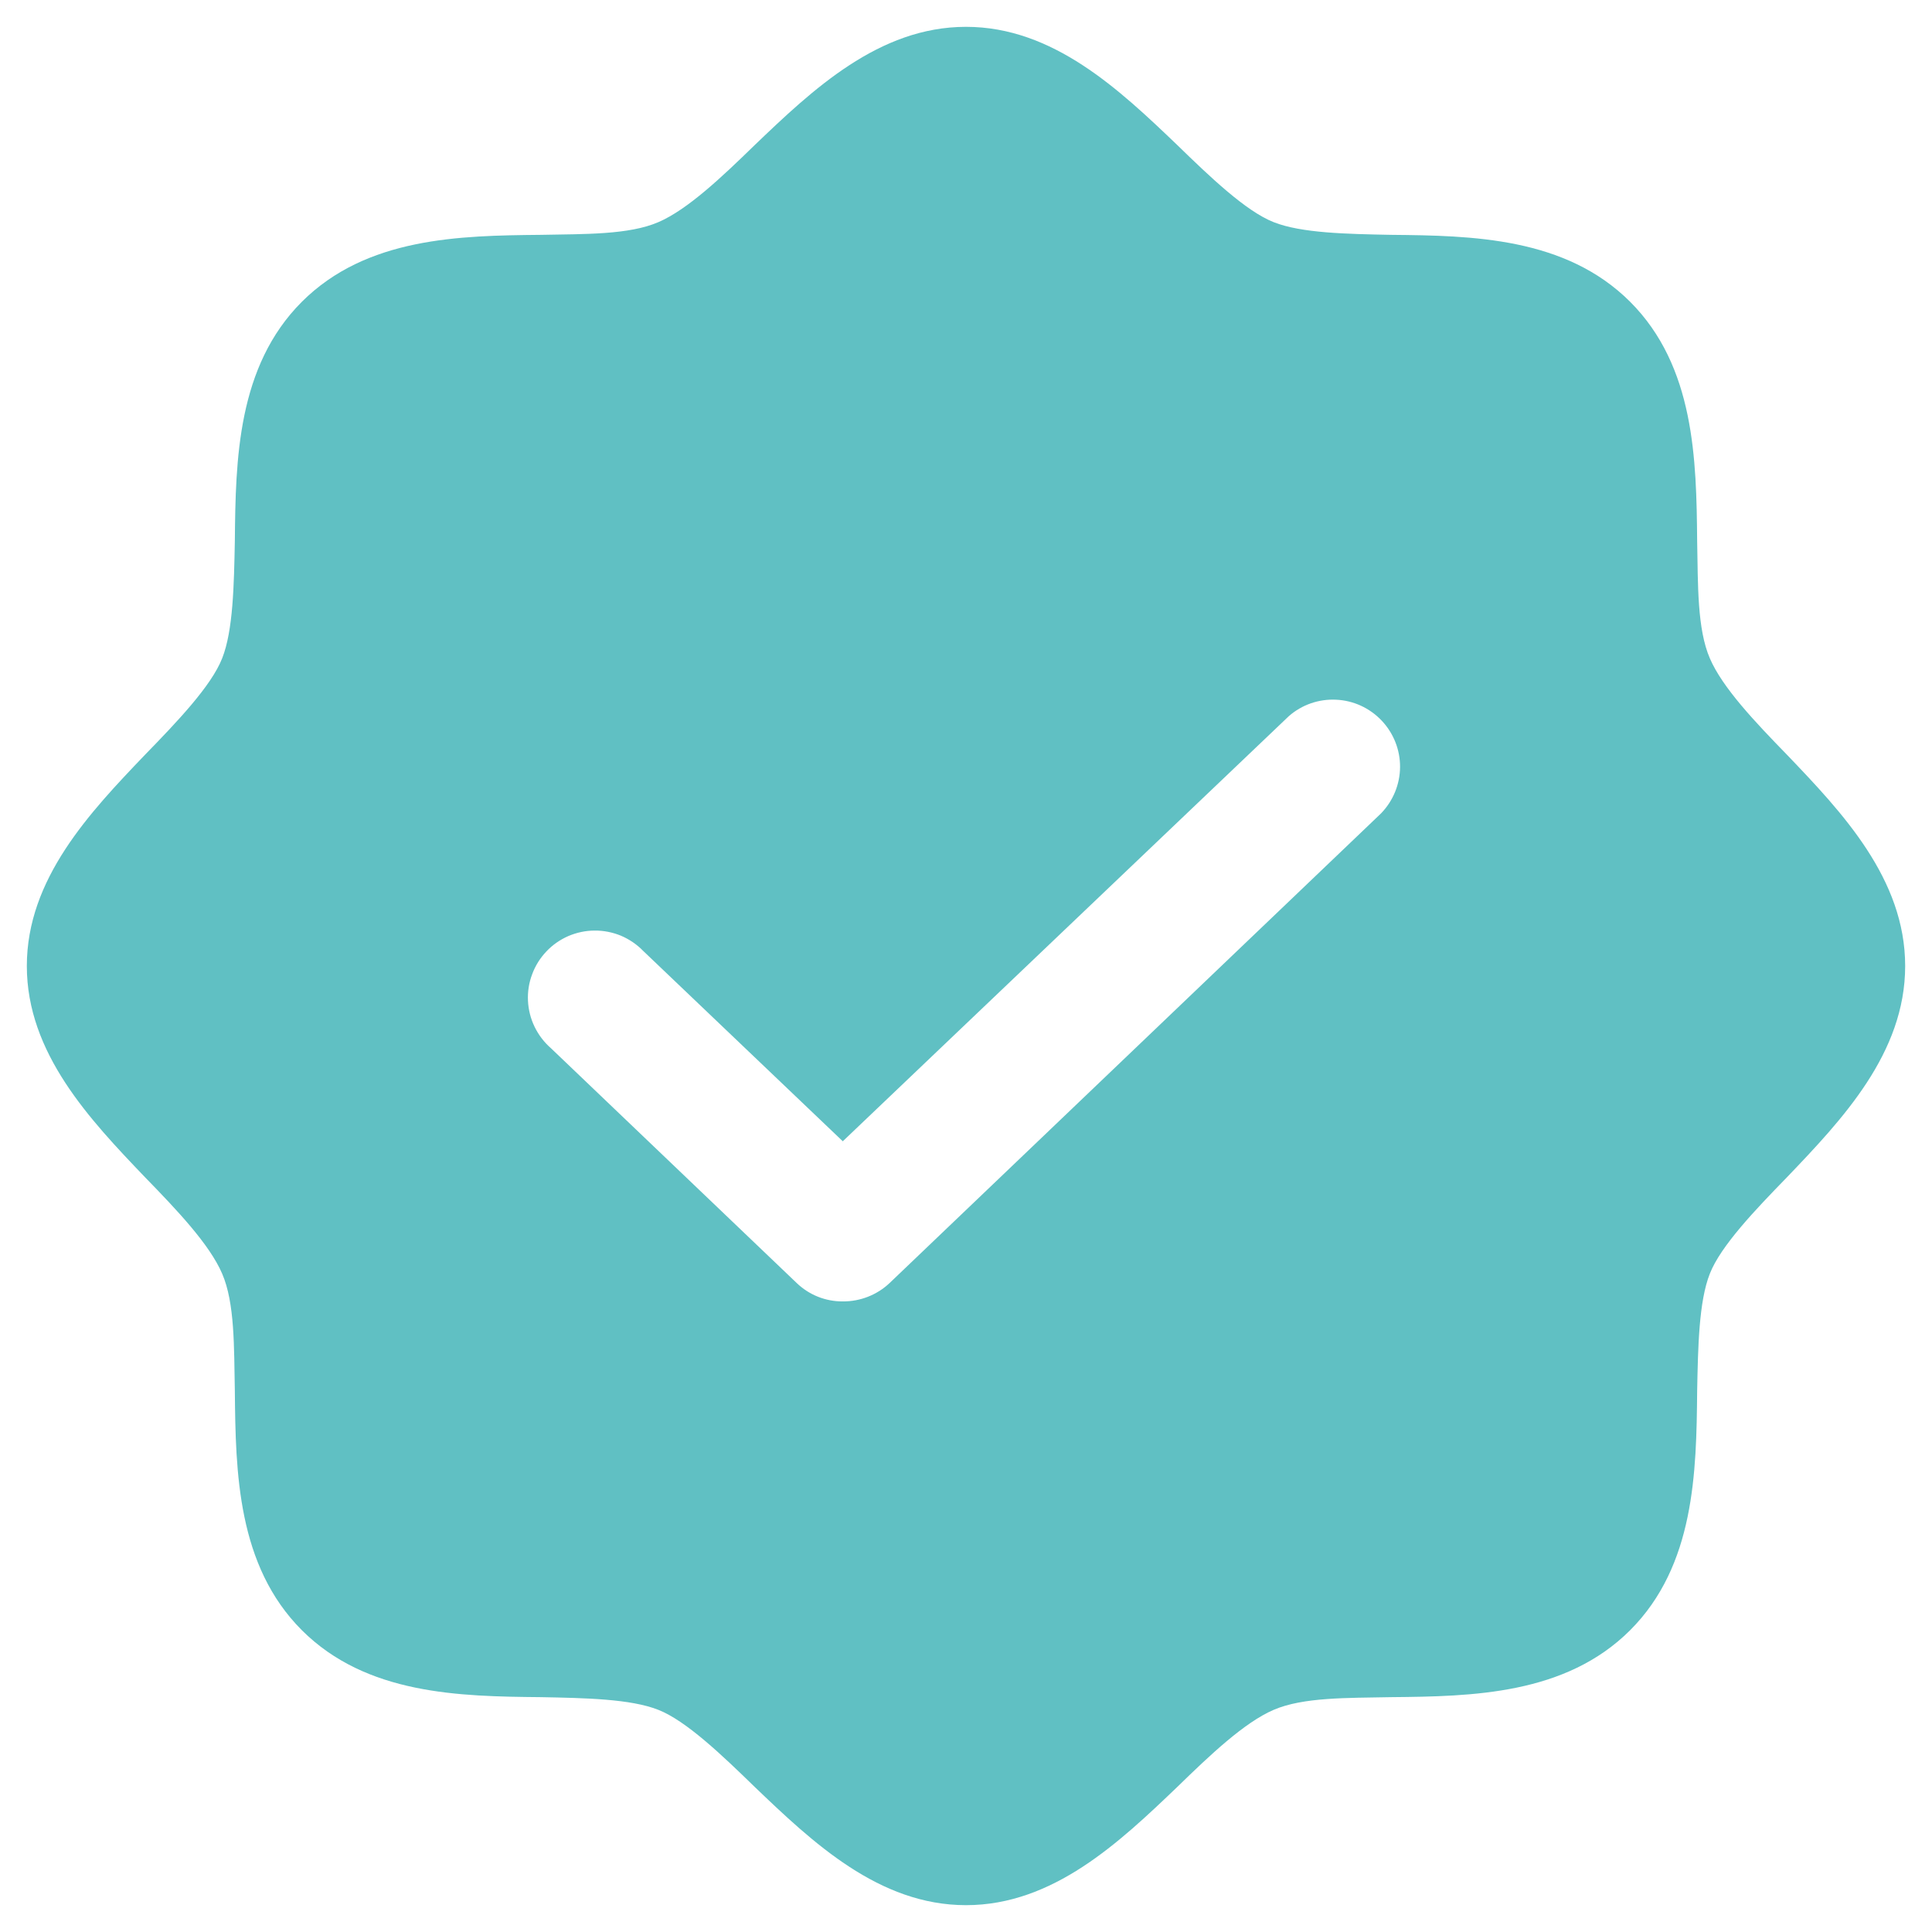 <svg width="18" height="18" viewBox="0 0 18 18" fill="none" xmlns="http://www.w3.org/2000/svg">
<path d="M16.648 7.031C16.352 6.727 16.047 6.406 15.93 6.133C15.812 5.859 15.82 5.453 15.812 5.039C15.805 4.281 15.789 3.414 15.188 2.812C14.586 2.211 13.719 2.195 12.961 2.188C12.547 2.18 12.125 2.172 11.867 2.07C11.609 1.969 11.273 1.648 10.969 1.352C10.43 0.836 9.812 0.25 9 0.25C8.188 0.25 7.57 0.836 7.031 1.352C6.727 1.648 6.406 1.953 6.133 2.07C5.859 2.188 5.453 2.18 5.039 2.188C4.281 2.195 3.414 2.211 2.812 2.812C2.211 3.414 2.195 4.281 2.188 5.039C2.18 5.453 2.172 5.875 2.07 6.133C1.969 6.391 1.648 6.727 1.352 7.031C0.836 7.57 0.25 8.188 0.25 9C0.25 9.812 0.836 10.43 1.352 10.969C1.648 11.273 1.953 11.594 2.07 11.867C2.188 12.141 2.18 12.547 2.188 12.961C2.195 13.719 2.211 14.586 2.812 15.188C3.414 15.789 4.281 15.805 5.039 15.812C5.453 15.82 5.875 15.828 6.133 15.93C6.391 16.031 6.727 16.352 7.031 16.648C7.57 17.164 8.188 17.75 9 17.75C9.812 17.75 10.43 17.164 10.969 16.648C11.273 16.352 11.594 16.047 11.867 15.93C12.141 15.812 12.547 15.82 12.961 15.812C13.719 15.805 14.586 15.789 15.188 15.188C15.789 14.586 15.805 13.719 15.812 12.961C15.82 12.547 15.828 12.125 15.93 11.867C16.031 11.609 16.352 11.273 16.648 10.969C17.164 10.43 17.75 9.812 17.75 9C17.75 8.188 17.164 7.57 16.648 7.031ZM12.867 7.578L8.289 11.953C8.171 12.065 8.014 12.126 7.852 12.125C7.691 12.126 7.537 12.064 7.422 11.953L5.133 9.766C5.069 9.71 5.018 9.643 4.981 9.567C4.944 9.491 4.923 9.408 4.919 9.324C4.915 9.24 4.928 9.156 4.958 9.077C4.987 8.998 5.032 8.926 5.09 8.865C5.148 8.803 5.218 8.755 5.295 8.721C5.373 8.688 5.456 8.67 5.54 8.67C5.624 8.669 5.708 8.686 5.786 8.718C5.863 8.751 5.934 8.799 5.992 8.859L7.852 10.633L12.008 6.672C12.129 6.566 12.287 6.511 12.448 6.519C12.609 6.526 12.761 6.596 12.872 6.713C12.983 6.83 13.045 6.985 13.044 7.146C13.043 7.308 12.979 7.462 12.867 7.578Z" fill="#60C0C3"/>
</svg>

